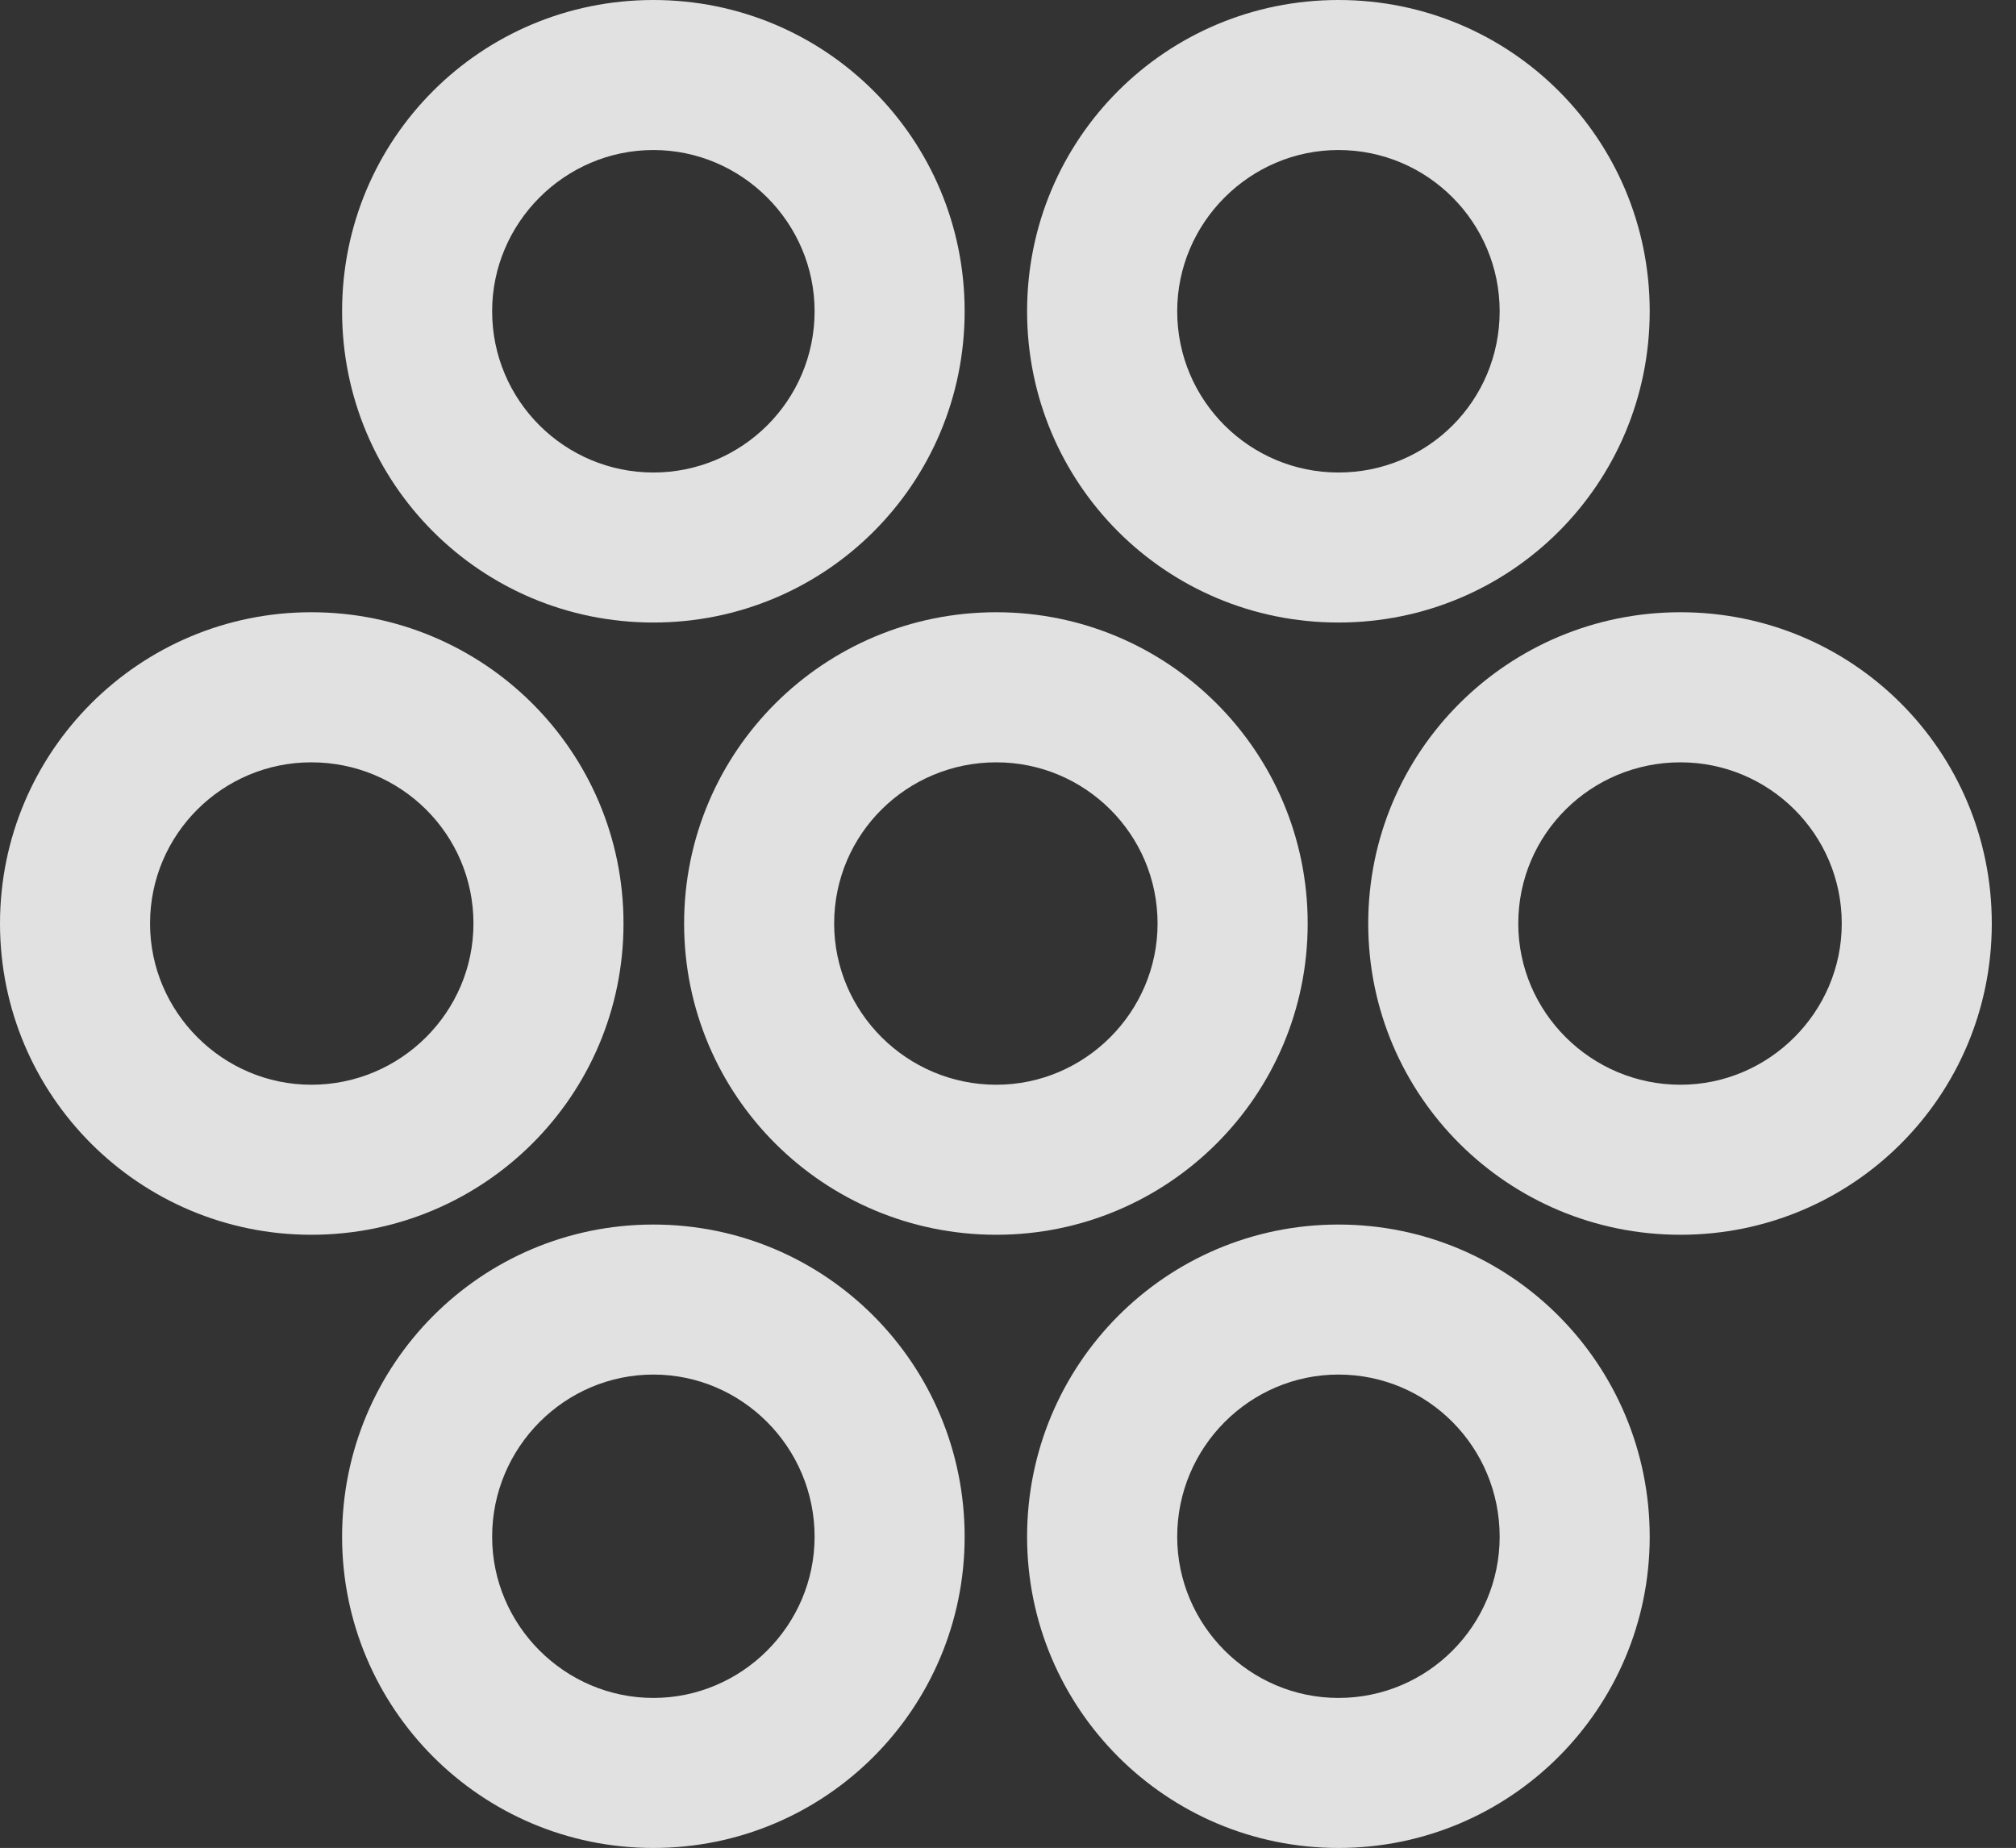 <?xml version="1.0" encoding="UTF-8"?>
<!--Generator: Apple Native CoreSVG 326-->
<!DOCTYPE svg
PUBLIC "-//W3C//DTD SVG 1.1//EN"
       "http://www.w3.org/Graphics/SVG/1.1/DTD/svg11.dtd">
<svg version="1.1" xmlns="http://www.w3.org/2000/svg" xmlns:xlink="http://www.w3.org/1999/xlink" viewBox="0 0 29.572 27.111">
 <rect x="0" y="0" width="29.572" height="27.111" fill="#333333" stroke="none"/>
 <g>
  <rect height="27.111" opacity="0" width="29.572" x="0" y="0"/>
  <path d="M19.633 27.111C22.162 27.111 24.199 25.061 24.199 22.545C24.199 20.016 22.162 17.965 19.633 17.965C17.104 17.965 15.066 20.016 15.066 22.545C15.066 25.061 17.104 27.111 19.633 27.111ZM19.633 24.91C18.334 24.91 17.268 23.844 17.268 22.545C17.268 21.232 18.334 20.166 19.633 20.166C20.945 20.166 21.998 21.232 21.998 22.545C21.998 23.844 20.945 24.91 19.633 24.91Z" fill="white" fill-opacity="0.85"/>
  <path d="M9.584 27.111C12.113 27.111 14.15 25.061 14.15 22.545C14.15 20.016 12.113 17.965 9.584 17.965C7.055 17.965 5.018 20.016 5.018 22.545C5.018 25.061 7.055 27.111 9.584 27.111ZM9.584 24.91C8.285 24.91 7.219 23.844 7.219 22.545C7.219 21.232 8.285 20.166 9.584 20.166C10.883 20.166 11.949 21.232 11.949 22.545C11.949 23.844 10.883 24.91 9.584 24.91Z" fill="white" fill-opacity="0.85"/>
  <path d="M24.65 18.115C27.18 18.115 29.217 16.078 29.217 13.549C29.217 11.02 27.18 8.982 24.65 8.982C22.121 8.982 20.07 11.02 20.07 13.549C20.07 16.078 22.121 18.115 24.65 18.115ZM24.65 15.914C23.338 15.914 22.271 14.848 22.271 13.549C22.271 12.236 23.338 11.184 24.65 11.184C25.949 11.184 27.016 12.236 27.016 13.549C27.016 14.848 25.949 15.914 24.65 15.914Z" fill="white" fill-opacity="0.85"/>
  <path d="M4.566 18.115C7.096 18.115 9.146 16.078 9.146 13.549C9.146 11.02 7.096 8.982 4.566 8.982C2.051 8.982 0 11.02 0 13.549C0 16.078 2.051 18.115 4.566 18.115ZM4.566 15.914C3.268 15.914 2.201 14.848 2.201 13.549C2.201 12.236 3.268 11.184 4.566 11.184C5.879 11.184 6.945 12.236 6.945 13.549C6.945 14.848 5.879 15.914 4.566 15.914Z" fill="white" fill-opacity="0.85"/>
  <path d="M19.633 9.133C22.162 9.133 24.199 7.096 24.199 4.566C24.199 2.037 22.162 0 19.633 0C17.104 0 15.066 2.037 15.066 4.566C15.066 7.096 17.104 9.133 19.633 9.133ZM19.633 6.932C18.334 6.932 17.268 5.879 17.268 4.566C17.268 3.268 18.334 2.201 19.633 2.201C20.945 2.201 21.998 3.268 21.998 4.566C21.998 5.879 20.945 6.932 19.633 6.932Z" fill="white" fill-opacity="0.85"/>
  <path d="M9.584 9.133C12.113 9.133 14.15 7.096 14.15 4.566C14.15 2.037 12.113 0 9.584 0C7.055 0 5.018 2.037 5.018 4.566C5.018 7.096 7.055 9.133 9.584 9.133ZM9.584 6.932C8.285 6.932 7.219 5.879 7.219 4.566C7.219 3.268 8.285 2.201 9.584 2.201C10.883 2.201 11.949 3.268 11.949 4.566C11.949 5.879 10.883 6.932 9.584 6.932Z" fill="white" fill-opacity="0.85"/>
  <path d="M14.615 18.115C17.131 18.115 19.182 16.078 19.182 13.549C19.182 11.02 17.131 8.982 14.615 8.982C12.086 8.982 10.035 11.02 10.035 13.549C10.035 16.078 12.086 18.115 14.615 18.115ZM14.615 15.914C13.303 15.914 12.236 14.848 12.236 13.549C12.236 12.236 13.303 11.184 14.615 11.184C15.914 11.184 16.98 12.236 16.98 13.549C16.98 14.848 15.914 15.914 14.615 15.914Z" fill="white" fill-opacity="0.85"/>
 </g>
</svg>
